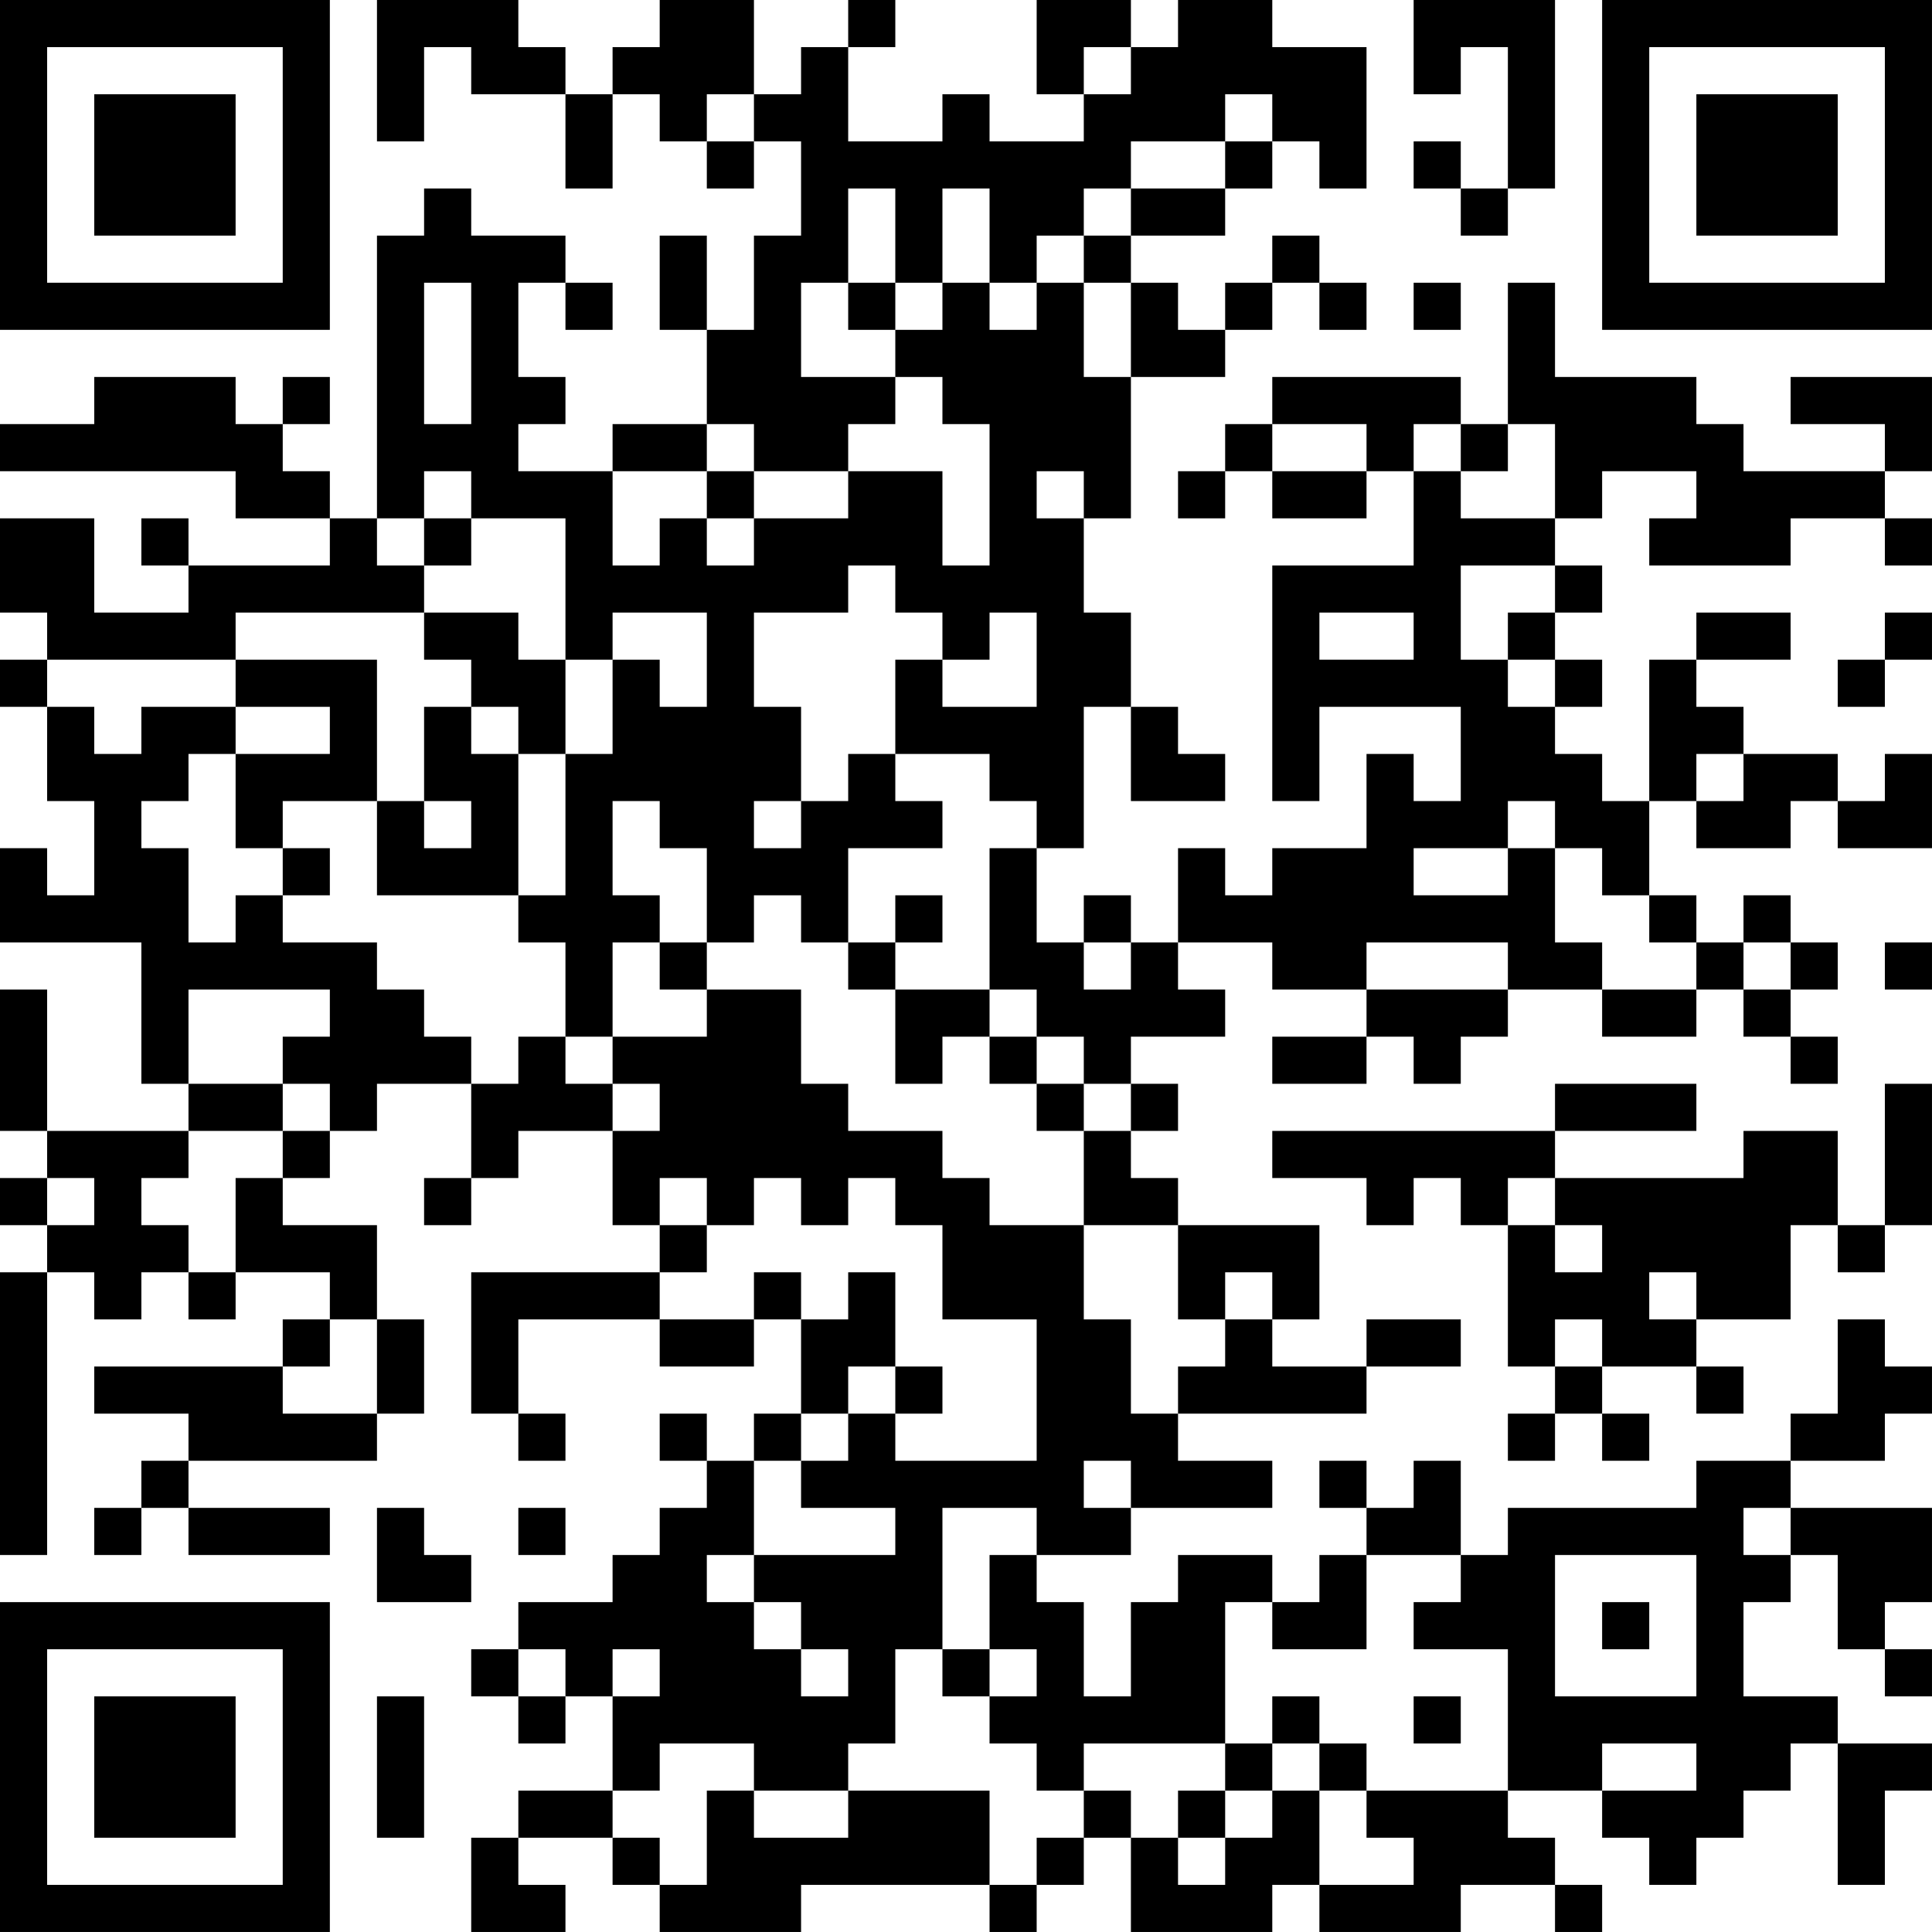 <?xml version="1.0" encoding="UTF-8"?>
<svg xmlns="http://www.w3.org/2000/svg" version="1.1" width="200" height="200" viewBox="0 0 200 200"><rect x="0" y="0" width="200" height="200" fill="#ffffff"/><g transform="scale(4.878)"><g transform="translate(0,0)"><path fill-rule="evenodd" d="M8 0L8 3L9 3L9 1L10 1L10 2L12 2L12 4L13 4L13 2L14 2L14 3L15 3L15 4L16 4L16 3L17 3L17 5L16 5L16 7L15 7L15 5L14 5L14 7L15 7L15 9L13 9L13 10L11 10L11 9L12 9L12 8L11 8L11 6L12 6L12 7L13 7L13 6L12 6L12 5L10 5L10 4L9 4L9 5L8 5L8 11L7 11L7 10L6 10L6 9L7 9L7 8L6 8L6 9L5 9L5 8L2 8L2 9L0 9L0 10L5 10L5 11L7 11L7 12L4 12L4 11L3 11L3 12L4 12L4 13L2 13L2 11L0 11L0 13L1 13L1 14L0 14L0 15L1 15L1 17L2 17L2 19L1 19L1 18L0 18L0 20L3 20L3 23L4 23L4 24L1 24L1 21L0 21L0 24L1 24L1 25L0 25L0 26L1 26L1 27L0 27L0 33L1 33L1 27L2 27L2 28L3 28L3 27L4 27L4 28L5 28L5 27L7 27L7 28L6 28L6 29L2 29L2 30L4 30L4 31L3 31L3 32L2 32L2 33L3 33L3 32L4 32L4 33L7 33L7 32L4 32L4 31L8 31L8 30L9 30L9 28L8 28L8 26L6 26L6 25L7 25L7 24L8 24L8 23L10 23L10 25L9 25L9 26L10 26L10 25L11 25L11 24L13 24L13 26L14 26L14 27L10 27L10 30L11 30L11 31L12 31L12 30L11 30L11 28L14 28L14 29L16 29L16 28L17 28L17 30L16 30L16 31L15 31L15 30L14 30L14 31L15 31L15 32L14 32L14 33L13 33L13 34L11 34L11 35L10 35L10 36L11 36L11 37L12 37L12 36L13 36L13 38L11 38L11 39L10 39L10 41L12 41L12 40L11 40L11 39L13 39L13 40L14 40L14 41L17 41L17 40L21 40L21 41L22 41L22 40L23 40L23 39L24 39L24 41L27 41L27 40L28 40L28 41L31 41L31 40L33 40L33 41L34 41L34 40L33 40L33 39L32 39L32 38L34 38L34 39L35 39L35 40L36 40L36 39L37 39L37 38L38 38L38 37L39 37L39 40L40 40L40 38L41 38L41 37L39 37L39 36L37 36L37 34L38 34L38 33L39 33L39 35L40 35L40 36L41 36L41 35L40 35L40 34L41 34L41 32L38 32L38 31L40 31L40 30L41 30L41 29L40 29L40 28L39 28L39 30L38 30L38 31L36 31L36 32L32 32L32 33L31 33L31 31L30 31L30 32L29 32L29 31L28 31L28 32L29 32L29 33L28 33L28 34L27 34L27 33L25 33L25 34L24 34L24 36L23 36L23 34L22 34L22 33L24 33L24 32L27 32L27 31L25 31L25 30L29 30L29 29L31 29L31 28L29 28L29 29L27 29L27 28L28 28L28 26L25 26L25 25L24 25L24 24L25 24L25 23L24 23L24 22L26 22L26 21L25 21L25 20L27 20L27 21L29 21L29 22L27 22L27 23L29 23L29 22L30 22L30 23L31 23L31 22L32 22L32 21L34 21L34 22L36 22L36 21L37 21L37 22L38 22L38 23L39 23L39 22L38 22L38 21L39 21L39 20L38 20L38 19L37 19L37 20L36 20L36 19L35 19L35 17L36 17L36 18L38 18L38 17L39 17L39 18L41 18L41 16L40 16L40 17L39 17L39 16L37 16L37 15L36 15L36 14L38 14L38 13L36 13L36 14L35 14L35 17L34 17L34 16L33 16L33 15L34 15L34 14L33 14L33 13L34 13L34 12L33 12L33 11L34 11L34 10L36 10L36 11L35 11L35 12L38 12L38 11L40 11L40 12L41 12L41 11L40 11L40 10L41 10L41 8L38 8L38 9L40 9L40 10L37 10L37 9L36 9L36 8L33 8L33 6L32 6L32 9L31 9L31 8L27 8L27 9L26 9L26 10L25 10L25 11L26 11L26 10L27 10L27 11L29 11L29 10L30 10L30 12L27 12L27 17L28 17L28 15L31 15L31 17L30 17L30 16L29 16L29 18L27 18L27 19L26 19L26 18L25 18L25 20L24 20L24 19L23 19L23 20L22 20L22 18L23 18L23 15L24 15L24 17L26 17L26 16L25 16L25 15L24 15L24 13L23 13L23 11L24 11L24 8L26 8L26 7L27 7L27 6L28 6L28 7L29 7L29 6L28 6L28 5L27 5L27 6L26 6L26 7L25 7L25 6L24 6L24 5L26 5L26 4L27 4L27 3L28 3L28 4L29 4L29 1L27 1L27 0L25 0L25 1L24 1L24 0L22 0L22 2L23 2L23 3L21 3L21 2L20 2L20 3L18 3L18 1L19 1L19 0L18 0L18 1L17 1L17 2L16 2L16 0L14 0L14 1L13 1L13 2L12 2L12 1L11 1L11 0ZM30 0L30 2L31 2L31 1L32 1L32 4L31 4L31 3L30 3L30 4L31 4L31 5L32 5L32 4L33 4L33 0ZM23 1L23 2L24 2L24 1ZM15 2L15 3L16 3L16 2ZM26 2L26 3L24 3L24 4L23 4L23 5L22 5L22 6L21 6L21 4L20 4L20 6L19 6L19 4L18 4L18 6L17 6L17 8L19 8L19 9L18 9L18 10L16 10L16 9L15 9L15 10L13 10L13 12L14 12L14 11L15 11L15 12L16 12L16 11L18 11L18 10L20 10L20 12L21 12L21 9L20 9L20 8L19 8L19 7L20 7L20 6L21 6L21 7L22 7L22 6L23 6L23 8L24 8L24 6L23 6L23 5L24 5L24 4L26 4L26 3L27 3L27 2ZM9 6L9 9L10 9L10 6ZM18 6L18 7L19 7L19 6ZM30 6L30 7L31 7L31 6ZM27 9L27 10L29 10L29 9ZM30 9L30 10L31 10L31 11L33 11L33 9L32 9L32 10L31 10L31 9ZM9 10L9 11L8 11L8 12L9 12L9 13L5 13L5 14L1 14L1 15L2 15L2 16L3 16L3 15L5 15L5 16L4 16L4 17L3 17L3 18L4 18L4 20L5 20L5 19L6 19L6 20L8 20L8 21L9 21L9 22L10 22L10 23L11 23L11 22L12 22L12 23L13 23L13 24L14 24L14 23L13 23L13 22L15 22L15 21L17 21L17 23L18 23L18 24L20 24L20 25L21 25L21 26L23 26L23 28L24 28L24 30L25 30L25 29L26 29L26 28L27 28L27 27L26 27L26 28L25 28L25 26L23 26L23 24L24 24L24 23L23 23L23 22L22 22L22 21L21 21L21 18L22 18L22 17L21 17L21 16L19 16L19 14L20 14L20 15L22 15L22 13L21 13L21 14L20 14L20 13L19 13L19 12L18 12L18 13L16 13L16 15L17 15L17 17L16 17L16 18L17 18L17 17L18 17L18 16L19 16L19 17L20 17L20 18L18 18L18 20L17 20L17 19L16 19L16 20L15 20L15 18L14 18L14 17L13 17L13 19L14 19L14 20L13 20L13 22L12 22L12 20L11 20L11 19L12 19L12 16L13 16L13 14L14 14L14 15L15 15L15 13L13 13L13 14L12 14L12 11L10 11L10 10ZM15 10L15 11L16 11L16 10ZM22 10L22 11L23 11L23 10ZM9 11L9 12L10 12L10 11ZM31 12L31 14L32 14L32 15L33 15L33 14L32 14L32 13L33 13L33 12ZM9 13L9 14L10 14L10 15L9 15L9 17L8 17L8 14L5 14L5 15L7 15L7 16L5 16L5 18L6 18L6 19L7 19L7 18L6 18L6 17L8 17L8 19L11 19L11 16L12 16L12 14L11 14L11 13ZM28 13L28 14L30 14L30 13ZM40 13L40 14L39 14L39 15L40 15L40 14L41 14L41 13ZM10 15L10 16L11 16L11 15ZM36 16L36 17L37 17L37 16ZM9 17L9 18L10 18L10 17ZM32 17L32 18L30 18L30 19L32 19L32 18L33 18L33 20L34 20L34 21L36 21L36 20L35 20L35 19L34 19L34 18L33 18L33 17ZM19 19L19 20L18 20L18 21L19 21L19 23L20 23L20 22L21 22L21 23L22 23L22 24L23 24L23 23L22 23L22 22L21 22L21 21L19 21L19 20L20 20L20 19ZM14 20L14 21L15 21L15 20ZM23 20L23 21L24 21L24 20ZM29 20L29 21L32 21L32 20ZM37 20L37 21L38 21L38 20ZM40 20L40 21L41 21L41 20ZM4 21L4 23L6 23L6 24L4 24L4 25L3 25L3 26L4 26L4 27L5 27L5 25L6 25L6 24L7 24L7 23L6 23L6 22L7 22L7 21ZM33 23L33 24L27 24L27 25L29 25L29 26L30 26L30 25L31 25L31 26L32 26L32 29L33 29L33 30L32 30L32 31L33 31L33 30L34 30L34 31L35 31L35 30L34 30L34 29L36 29L36 30L37 30L37 29L36 29L36 28L38 28L38 26L39 26L39 27L40 27L40 26L41 26L41 23L40 23L40 26L39 26L39 24L37 24L37 25L33 25L33 24L36 24L36 23ZM1 25L1 26L2 26L2 25ZM14 25L14 26L15 26L15 27L14 27L14 28L16 28L16 27L17 27L17 28L18 28L18 27L19 27L19 29L18 29L18 30L17 30L17 31L16 31L16 33L15 33L15 34L16 34L16 35L17 35L17 36L18 36L18 35L17 35L17 34L16 34L16 33L19 33L19 32L17 32L17 31L18 31L18 30L19 30L19 31L22 31L22 28L20 28L20 26L19 26L19 25L18 25L18 26L17 26L17 25L16 25L16 26L15 26L15 25ZM32 25L32 26L33 26L33 27L34 27L34 26L33 26L33 25ZM35 27L35 28L36 28L36 27ZM7 28L7 29L6 29L6 30L8 30L8 28ZM33 28L33 29L34 29L34 28ZM19 29L19 30L20 30L20 29ZM23 31L23 32L24 32L24 31ZM8 32L8 34L10 34L10 33L9 33L9 32ZM11 32L11 33L12 33L12 32ZM20 32L20 35L19 35L19 37L18 37L18 38L16 38L16 37L14 37L14 38L13 38L13 39L14 39L14 40L15 40L15 38L16 38L16 39L18 39L18 38L21 38L21 40L22 40L22 39L23 39L23 38L24 38L24 39L25 39L25 40L26 40L26 39L27 39L27 38L28 38L28 40L30 40L30 39L29 39L29 38L32 38L32 35L30 35L30 34L31 34L31 33L29 33L29 35L27 35L27 34L26 34L26 37L23 37L23 38L22 38L22 37L21 37L21 36L22 36L22 35L21 35L21 33L22 33L22 32ZM37 32L37 33L38 33L38 32ZM33 33L33 36L36 36L36 33ZM34 34L34 35L35 35L35 34ZM11 35L11 36L12 36L12 35ZM13 35L13 36L14 36L14 35ZM20 35L20 36L21 36L21 35ZM8 36L8 39L9 39L9 36ZM27 36L27 37L26 37L26 38L25 38L25 39L26 39L26 38L27 38L27 37L28 37L28 38L29 38L29 37L28 37L28 36ZM30 36L30 37L31 37L31 36ZM34 37L34 38L36 38L36 37ZM0 0L0 7L7 7L7 0ZM1 1L1 6L6 6L6 1ZM2 2L2 5L5 5L5 2ZM34 0L34 7L41 7L41 0ZM35 1L35 6L40 6L40 1ZM36 2L36 5L39 5L39 2ZM0 34L0 41L7 41L7 34ZM1 35L1 40L6 40L6 35ZM2 36L2 39L5 39L5 36Z" fill="#000000"/></g></g></svg>
